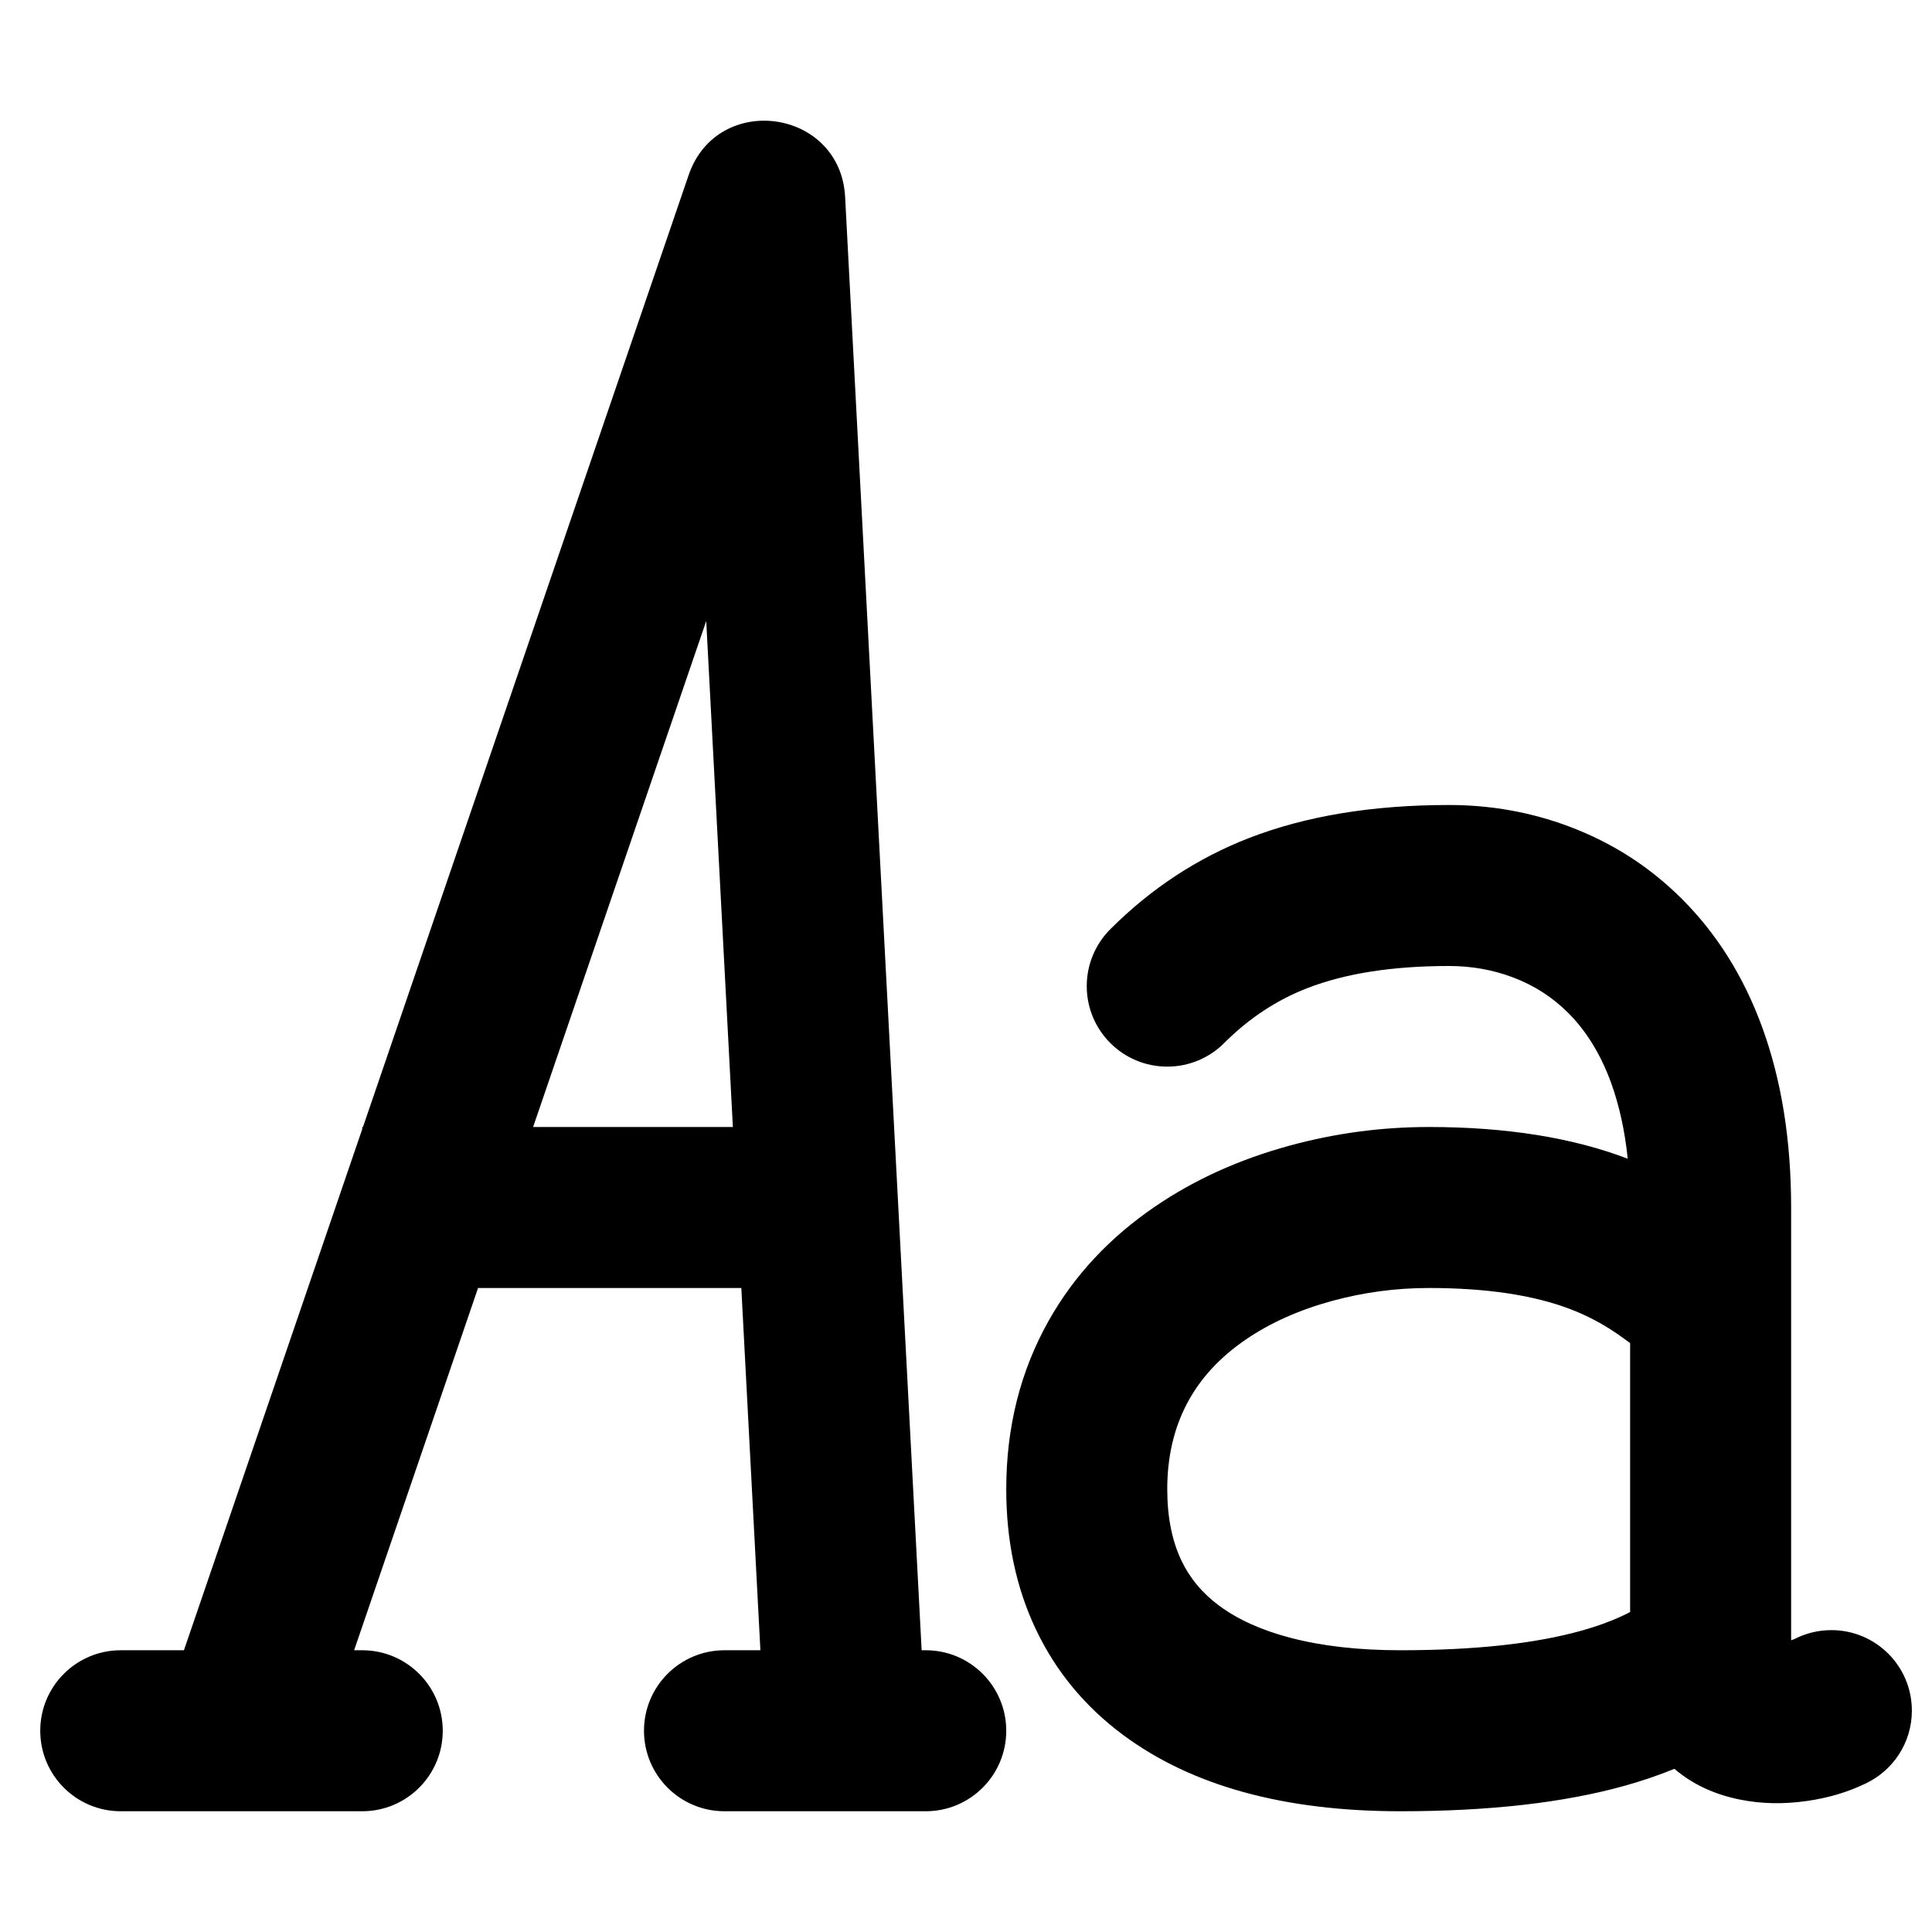 <svg xmlns="http://www.w3.org/2000/svg" xmlns:xlink="http://www.w3.org/1999/xlink" width="48" height="48" viewBox="0 0 48 48" fill="none">
<path d="M8.981 41L8.798 41L11.877 32L18.418 32L18.892 41L18.018 41L18 41C16.895 41 16 41.895 16 43C16 44.105 16.895 45 18 45L18 45L23 45L23 45C24.105 45 25 44.105 25 43C25 41.895 24.105 41 23 41L22.982 41L22.898 41L20.997 4.895C20.882 2.698 17.82 2.271 17.108 4.353L9.018 28L9 28L9 28.052L4.57 41L3.019 41L3 41C1.895 41 1 41.895 1 43C1 44.105 1.895 45 3 45L3 45L9 45L9 45C10.105 45 11 44.105 11 43C11 41.895 10.105 41 9 41L8.981 41ZM13.245 28L18.208 28L17.546 15.429L13.245 28ZM27.586 23.085L27.587 23.084C28.596 22.076 29.742 21.323 31.025 20.823C32.437 20.274 34.095 20 36 20C37.04 20 38.035 20.178 38.983 20.534C40.054 20.935 40.989 21.536 41.789 22.336C42.662 23.209 43.328 24.275 43.786 25.535C44.262 26.845 44.5 28.333 44.5 30L44.5 40.751C44.534 40.741 44.564 40.73 44.59 40.718C44.863 40.579 45.172 40.5 45.5 40.5C46.605 40.5 47.5 41.395 47.5 42.5C47.5 43.304 47.025 43.998 46.341 44.315C45.903 44.527 45.42 44.67 44.892 44.745C44.314 44.828 43.761 44.817 43.233 44.711C42.59 44.583 42.046 44.327 41.6 43.946C41.211 44.105 40.798 44.246 40.361 44.368C38.851 44.789 36.994 45 34.79 45C31.904 45 29.61 44.369 27.907 43.107C26.956 42.401 26.232 41.526 25.737 40.483C25.246 39.448 25 38.287 25 37C25 35.458 25.351 34.064 26.052 32.817C26.683 31.694 27.567 30.746 28.703 29.972C29.681 29.306 30.795 28.802 32.047 28.461C33.175 28.154 34.326 28 35.5 28C37.417 28 39.064 28.263 40.441 28.788C40.368 28.091 40.23 27.462 40.027 26.902C39.771 26.198 39.415 25.619 38.961 25.164C38.569 24.773 38.109 24.477 37.579 24.279C37.083 24.093 36.557 24 36 24C34.596 24 33.42 24.184 32.475 24.552C31.715 24.847 31.028 25.301 30.415 25.913L30.414 25.915C30.052 26.276 29.552 26.5 29 26.5C27.895 26.5 27 25.605 27 24.5C27 23.948 27.224 23.447 27.586 23.085ZM40.5 33.37C40.302 33.221 40.126 33.099 39.973 33.003C39.672 32.815 39.356 32.657 39.024 32.529C38.106 32.176 36.931 32 35.5 32C34.682 32 33.882 32.107 33.099 32.32C32.278 32.544 31.564 32.863 30.955 33.278C29.652 34.166 29 35.407 29 37C29 37.686 29.117 38.275 29.35 38.767C29.56 39.209 29.873 39.585 30.29 39.893C30.754 40.237 31.343 40.503 32.058 40.69C32.847 40.897 33.758 41 34.79 41C36.629 41 38.128 40.838 39.286 40.515C39.664 40.41 40.004 40.287 40.306 40.146C40.366 40.118 40.431 40.087 40.5 40.05L40.5 33.37Z" fill-rule="evenodd"  fill="#000000" >
</path>
</svg>
